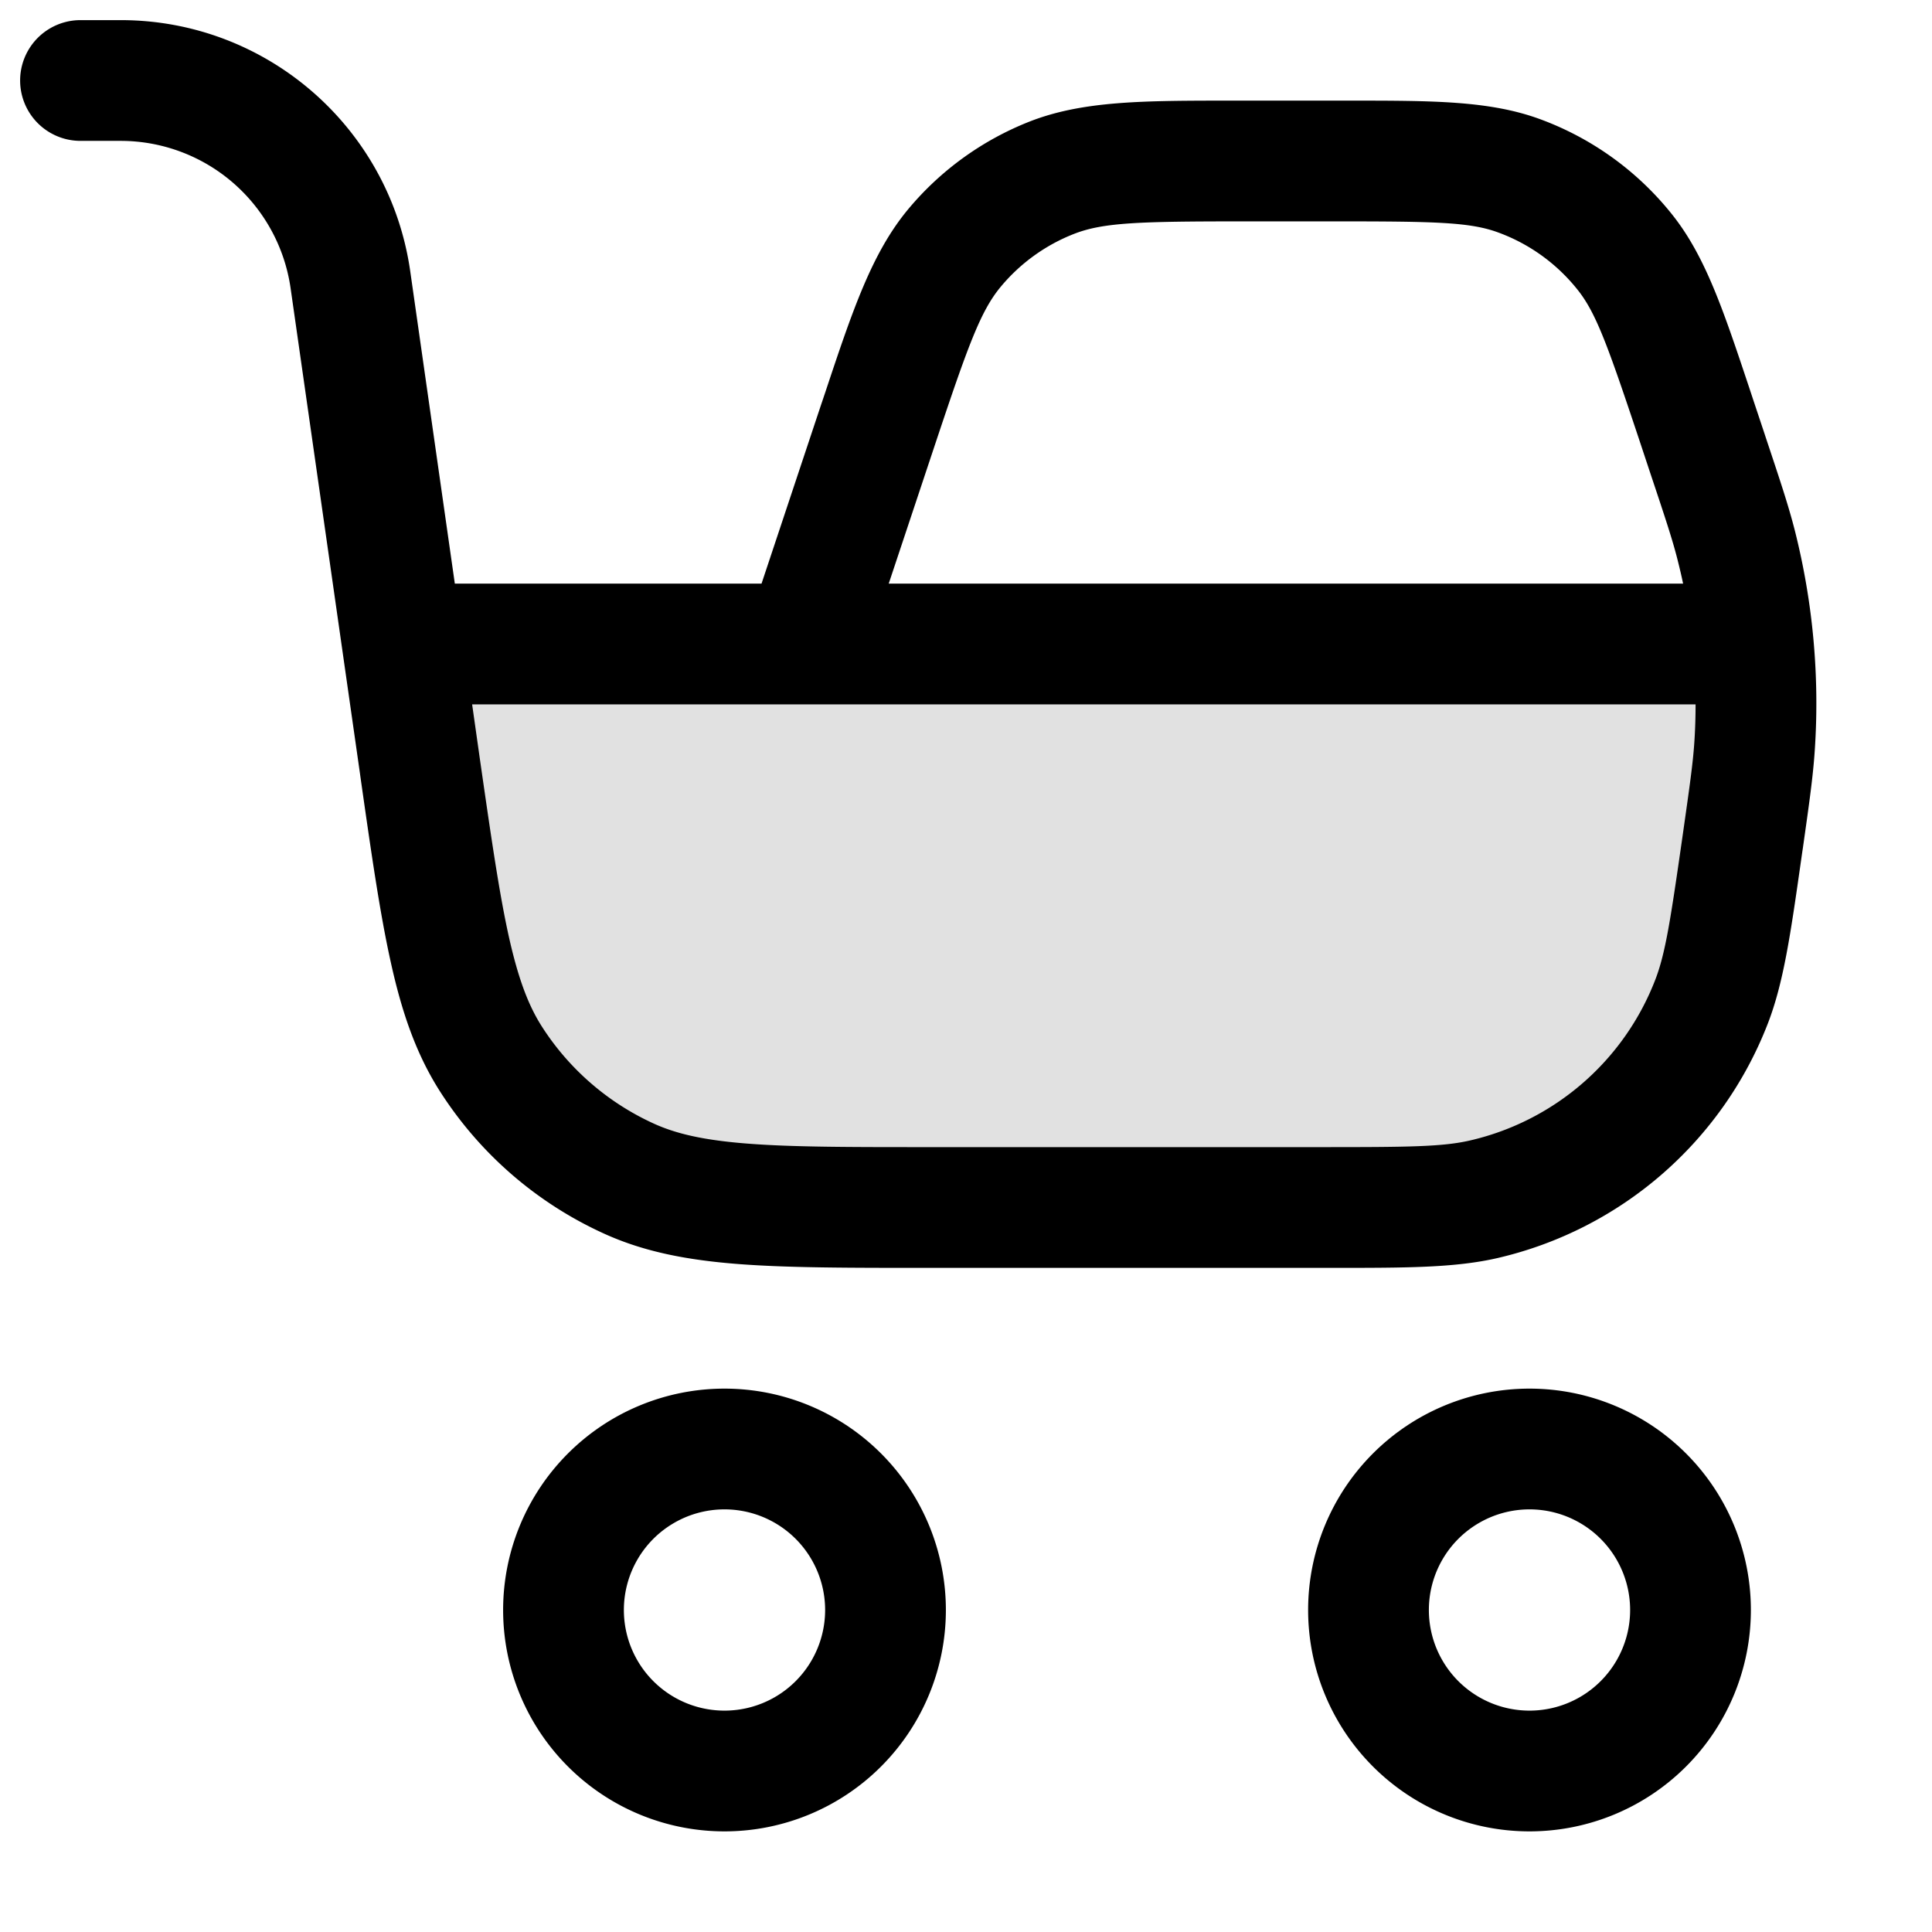 <svg xmlns="http://www.w3.org/2000/svg" width="24" height="24" fill="currentColor" viewBox="0 0 24 24">
  <path d="M11.55 15h4.395c1.497 0 2.245 0 2.87-.211a4 4 0 002.285-1.983c.297-.588.403-1.329.615-2.81.082-.575.123-.862.064-1.092a1.2 1.2 0 00-.705-.813C20.854 8 20.564 8 19.984 8H5l.215 1.505c.278 1.948.418 2.923.888 3.655a4 4 0 001.704 1.478C8.598 15 9.583 15 11.55 15z" opacity=".12"/>
  <path fill-rule="evenodd" d="M1 .25h.5V1 .25c1.808 0 3.34 1.33 3.596 3.119L5.65 7.25h3.81l.734-2.205.048-.142c.347-1.042.586-1.761 1.044-2.309A3.75 3.75 0 0112.79 1.51c.664-.26 1.421-.26 2.52-.26H16.764c1.027 0 1.736 0 2.361.228a3.75 3.75 0 011.647 1.187c.415.521.638 1.193.963 2.168l.044.133.144.432.01.031c.18.54.284.85.364 1.165.225.893.309 1.817.246 2.737-.022.324-.068.646-.148 1.21l-.005.032-.015.105c-.133.935-.219 1.532-.416 2.041a4.75 4.75 0 01-3.352 2.908c-.532.123-1.136.123-2.08.123H11.52c-.959 0-1.721 0-2.34-.047-.636-.049-1.178-.15-1.686-.383a4.75 4.75 0 01-2.023-1.754c-.302-.47-.48-.993-.617-1.615-.135-.607-.243-1.361-.378-2.31l-.004-.03-.862-6.03a2.133 2.133 0 00-2.11-1.831H1a.75.75 0 110-1.5zm8.983 8.5h11.08c0 .16-.005.32-.016.48-.018.261-.056.526-.142 1.131-.154 1.075-.217 1.488-.345 1.816a3.25 3.25 0 01-2.293 1.989c-.343.08-.76.084-1.846.084h-4.87c-.996 0-1.7 0-2.256-.043-.547-.042-.893-.121-1.177-.251a3.25 3.25 0 01-1.384-1.2c-.169-.263-.296-.595-.415-1.13-.12-.544-.22-1.241-.362-2.227l-.092-.649h4.118zm10.926-1.5H11.04l.576-1.73c.414-1.242.568-1.663.82-1.963a2.25 2.25 0 01.902-.65c.365-.144.813-.157 2.12-.157h1.165c1.223 0 1.642.011 1.986.137.389.142.73.388.988.712.228.286.371.68.758 1.84l.144.434c.194.58.278.834.342 1.088.024.096.047.192.067.289zM7.75 20a1.25 1.25 0 112.5 0 1.25 1.25 0 01-2.5 0zM9 17.25a2.75 2.75 0 100 5.5 2.75 2.75 0 000-5.5zM17.75 20a1.25 1.25 0 112.5 0 1.25 1.25 0 01-2.5 0zM19 17.25a2.75 2.75 0 100 5.5 2.75 2.75 0 000-5.5z"/>
</svg>
